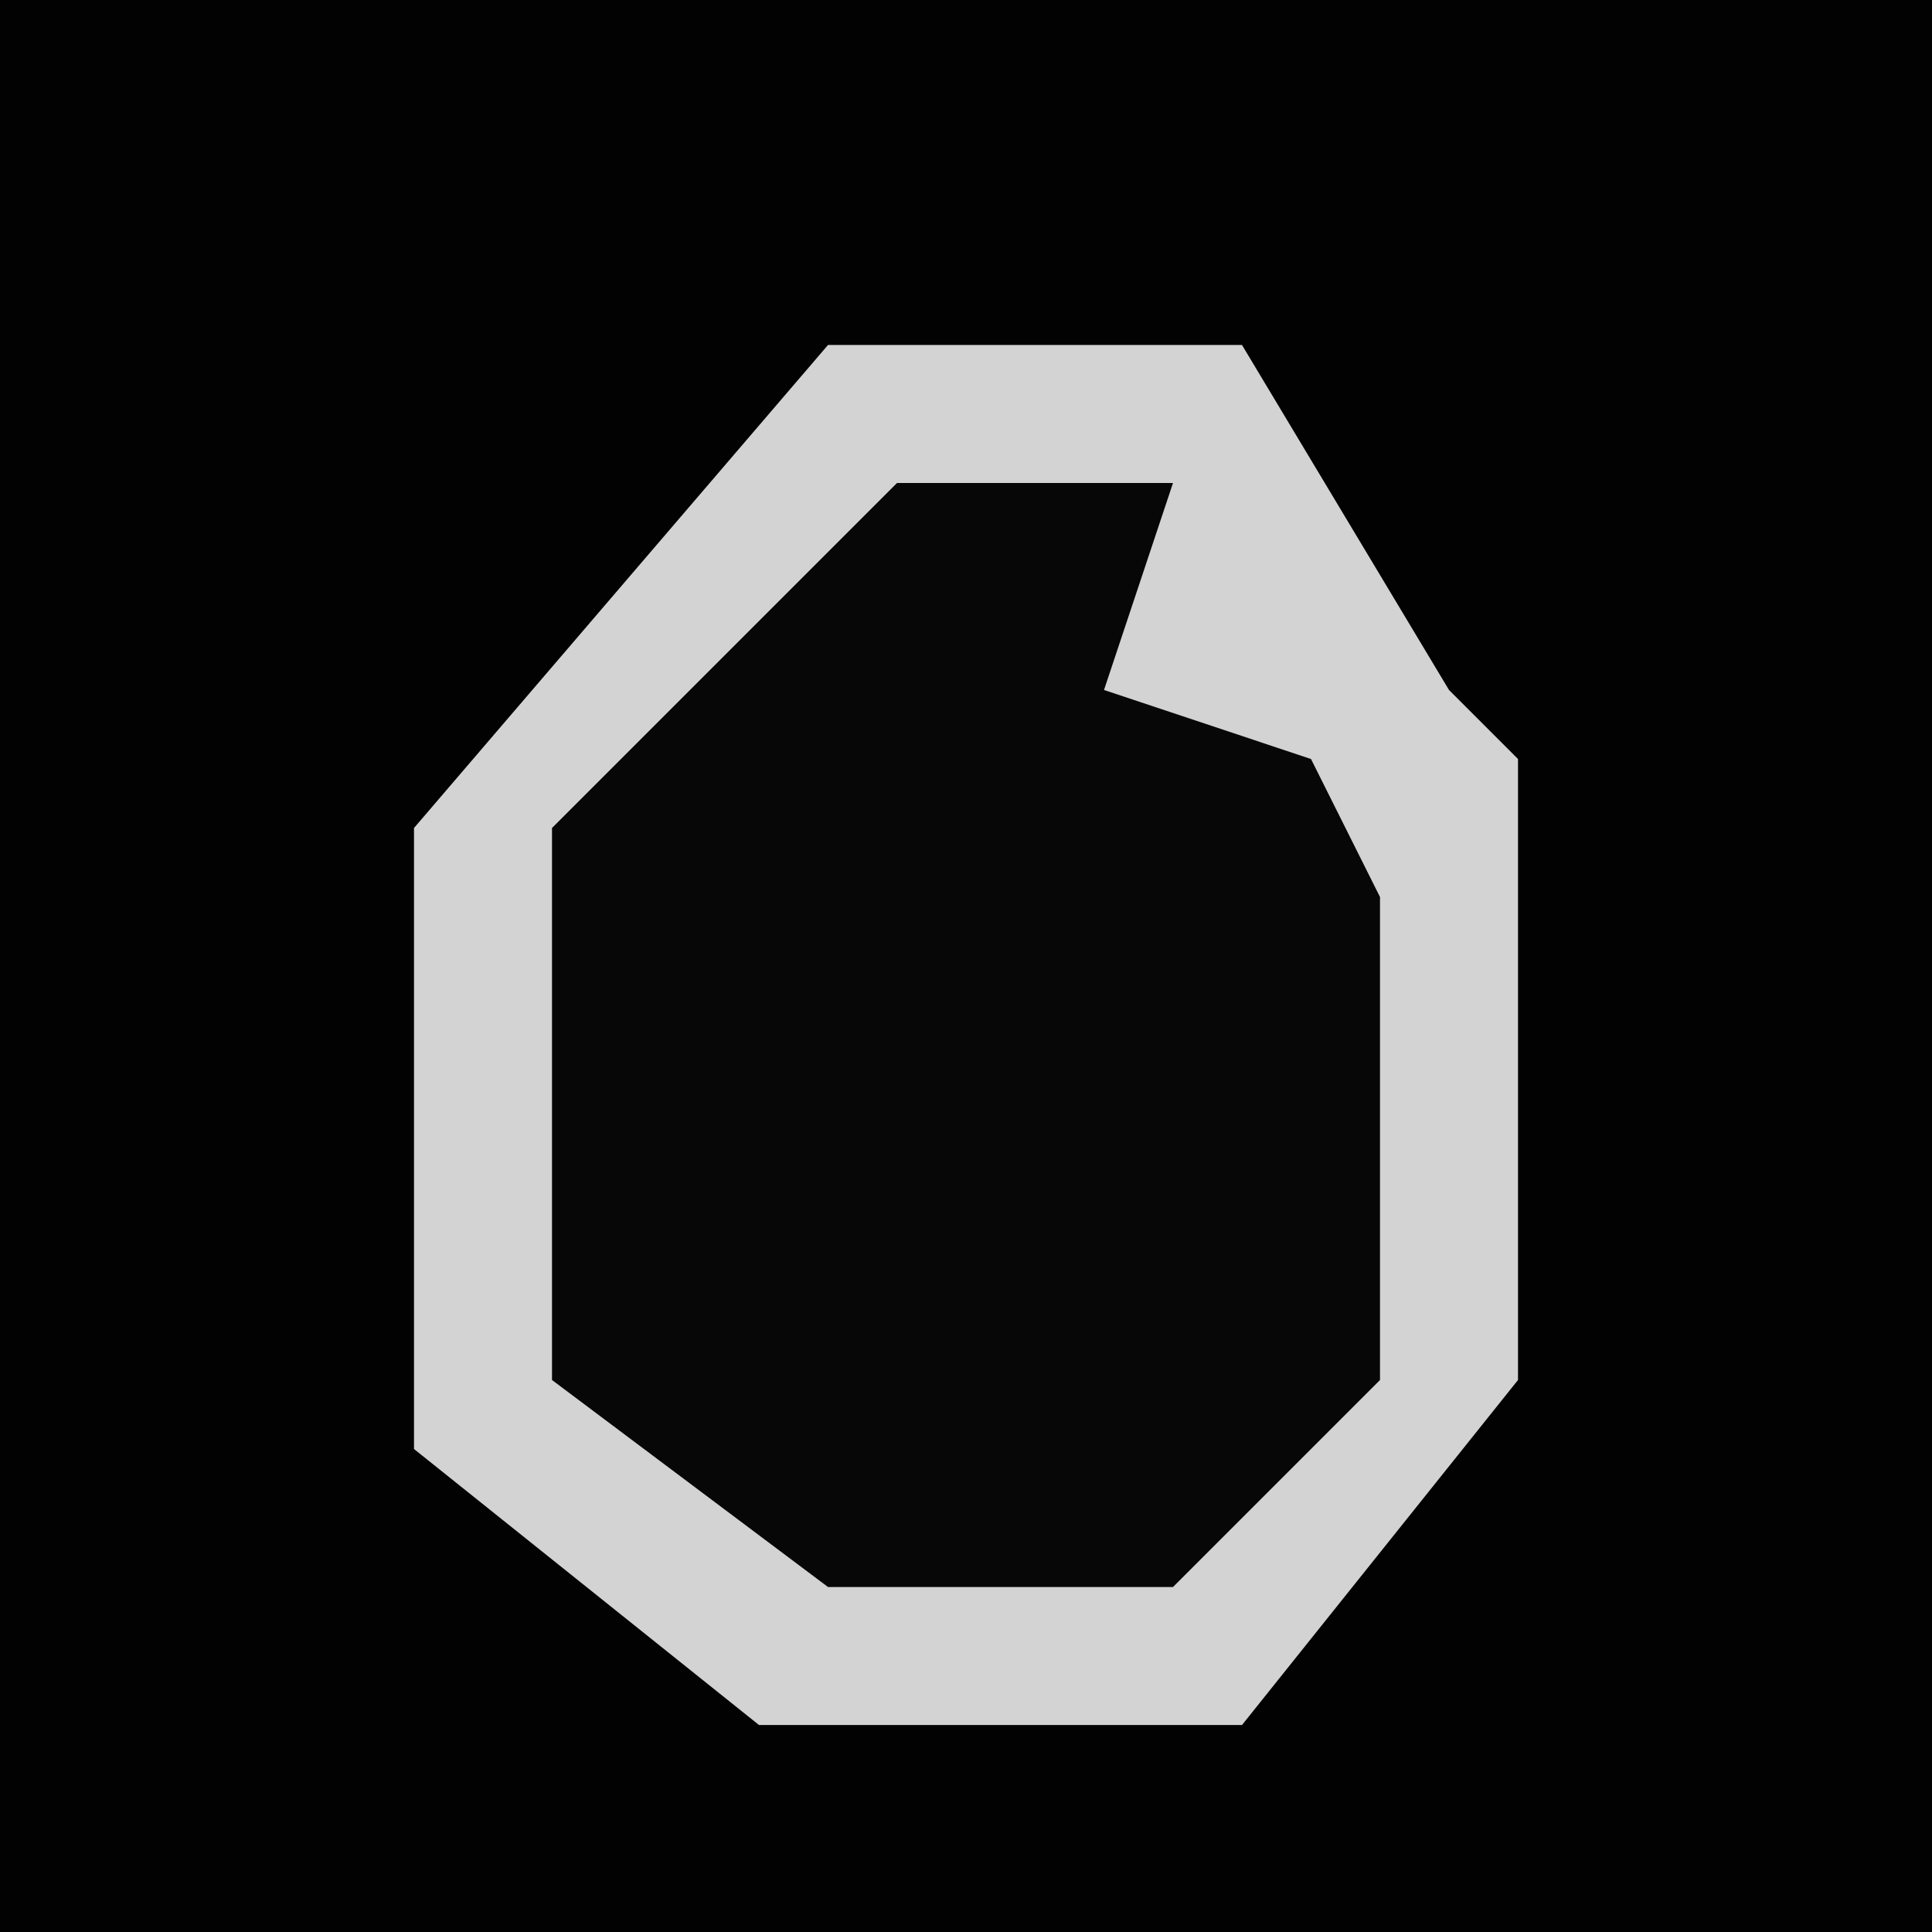 <?xml version="1.0" encoding="UTF-8"?>
<svg version="1.1" xmlns="http://www.w3.org/2000/svg" width="28" height="28">
<path d="M0,0 L28,0 L28,28 L0,28 Z " fill="#020202" transform="translate(0,0)"/>
<path d="M0,0 L6,0 L9,5 L10,6 L10,15 L6,20 L-1,20 L-6,16 L-6,7 Z " fill="#070707" transform="translate(12,5)"/>
<path d="M0,0 L6,0 L9,5 L10,6 L10,15 L6,20 L-1,20 L-6,16 L-6,7 Z M1,2 L-4,7 L-4,15 L0,18 L5,18 L8,15 L8,8 L7,6 L4,5 L5,2 Z " fill="#D3D3D3" transform="translate(12,5)"/>
</svg>
